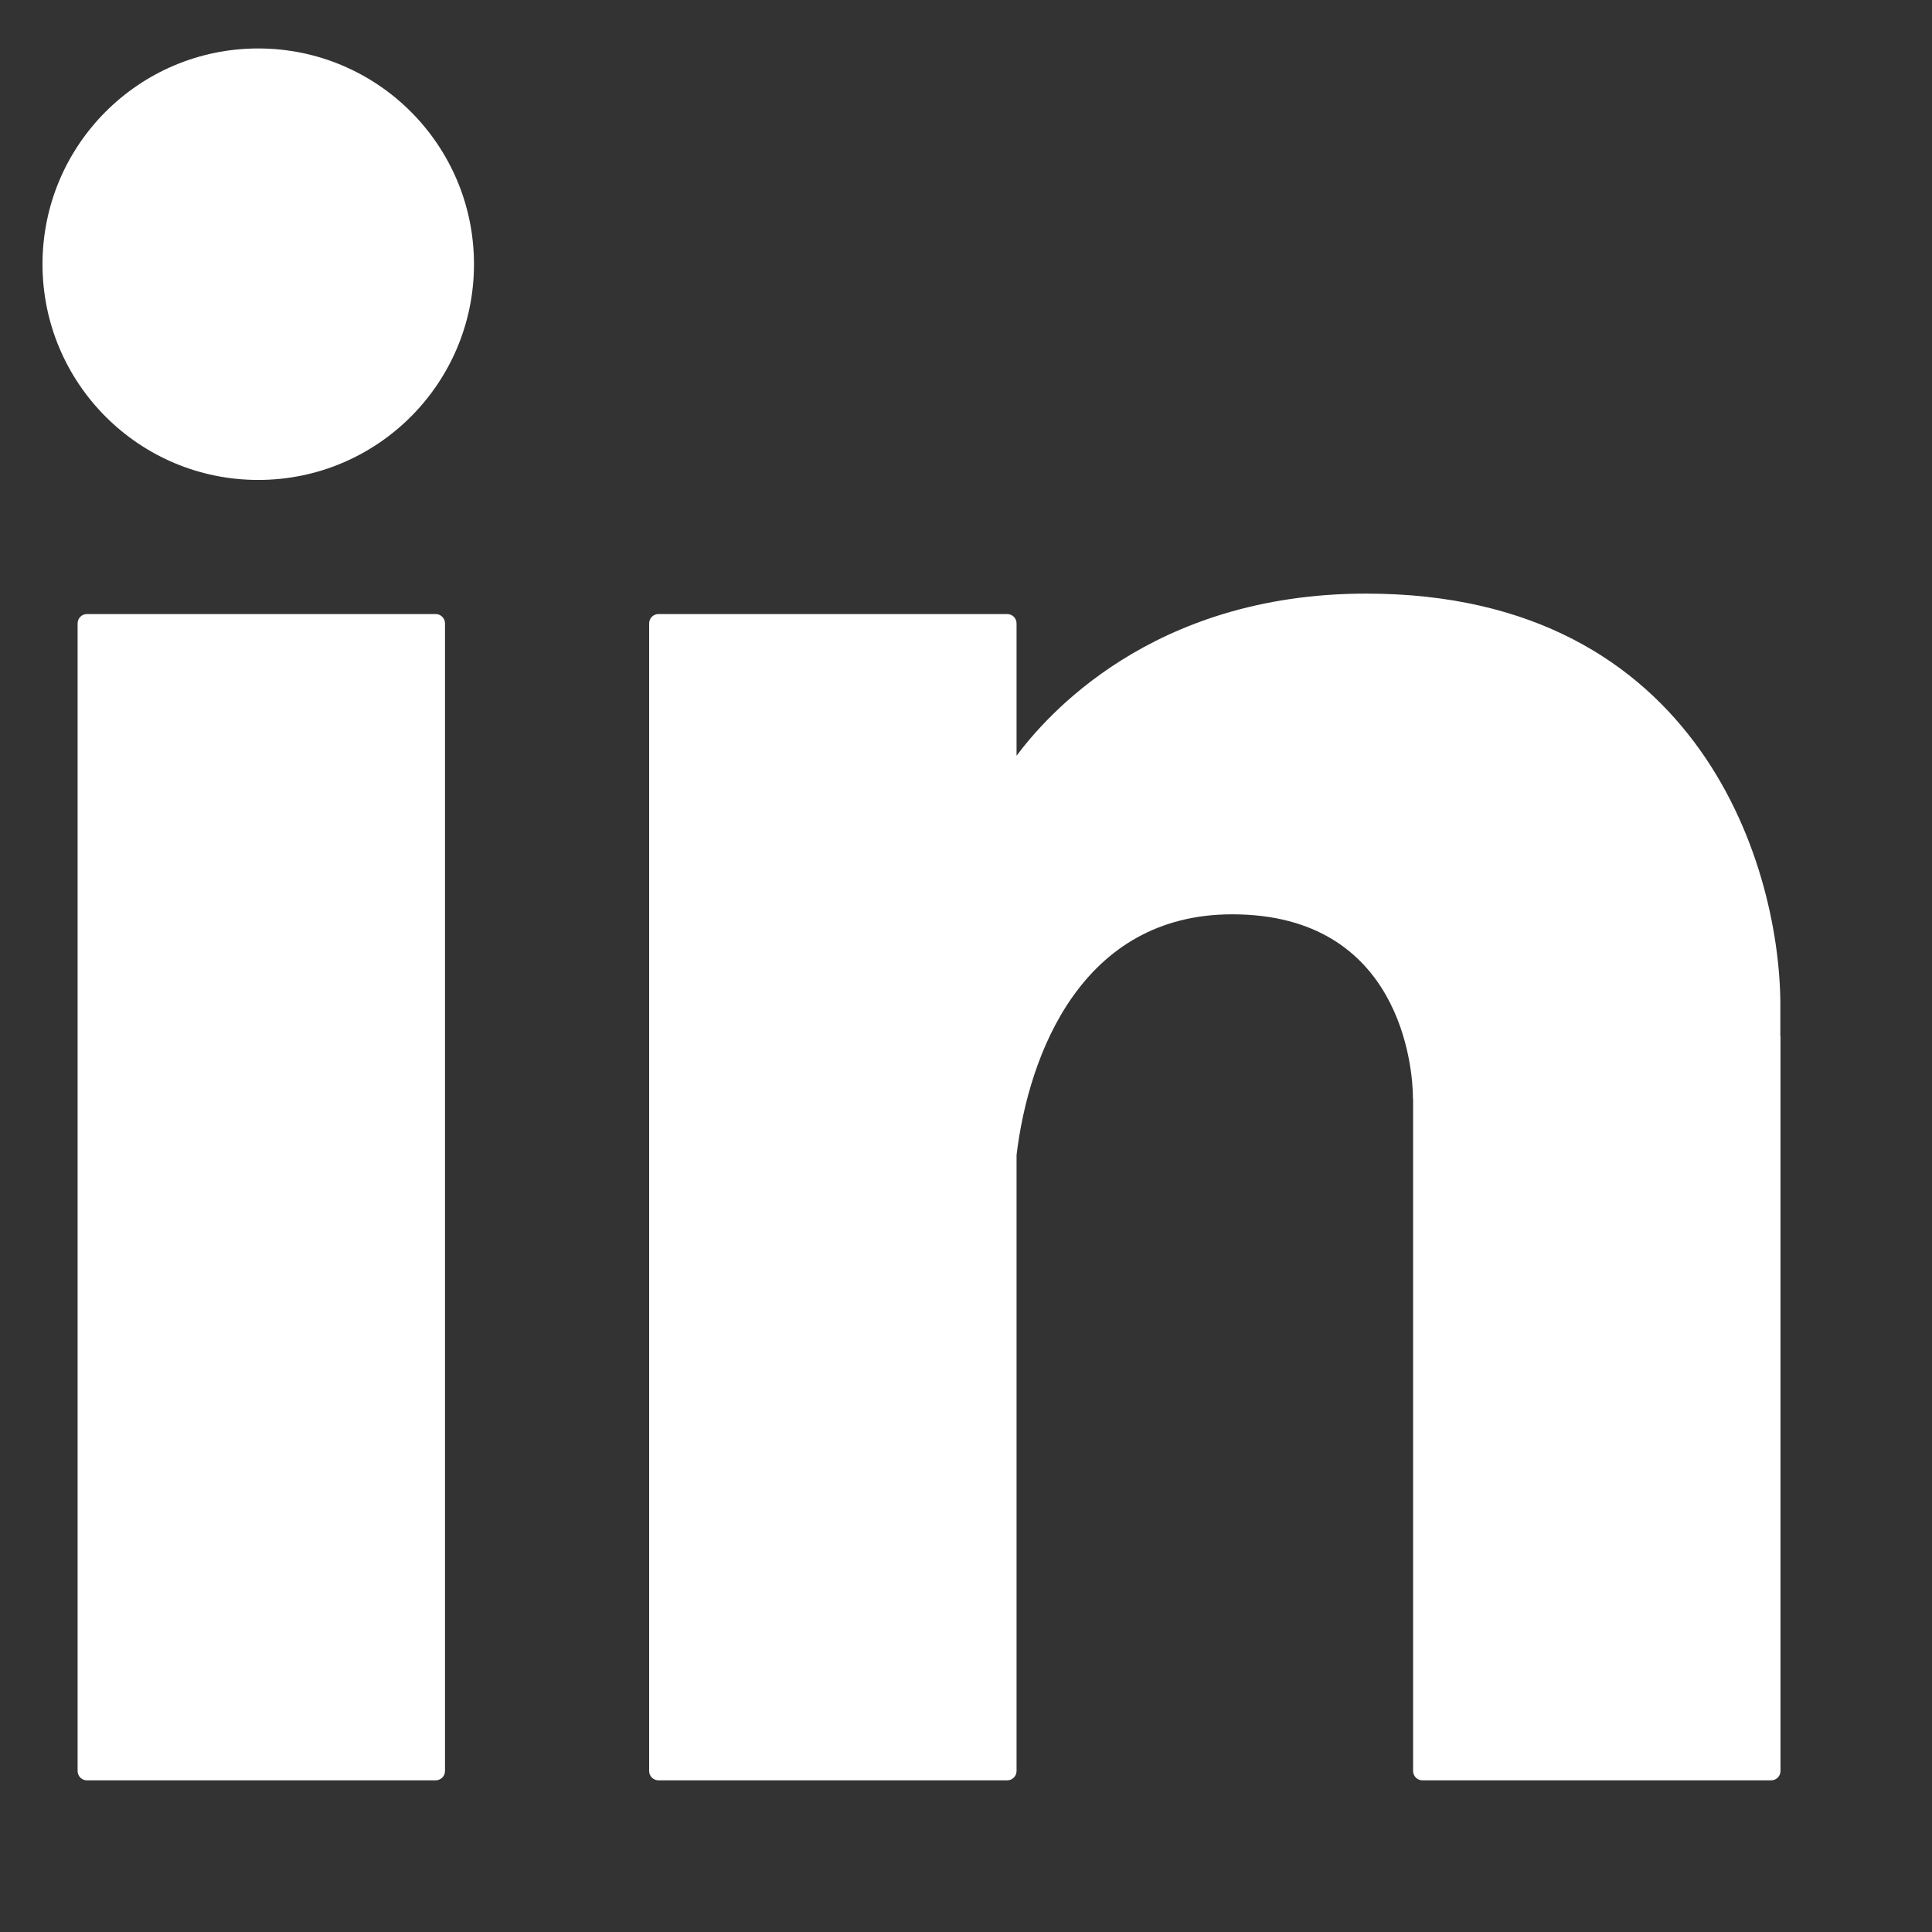 <svg width="12" height="12" viewBox="0 0 12 12" fill="none" xmlns="http://www.w3.org/2000/svg">
<rect x="0" y="0" width="12" height="12" fill="#333333" stroke="none"/>
<path fill-rule="evenodd" clip-rule="evenodd" d="M2.944 1.641C2.944 2.381 2.344 2.981 1.604 2.981C0.864 2.981 0.264 2.381 0.264 1.641C0.264 0.901 0.864 0.301 1.604 0.301C2.344 0.301 2.944 0.901 2.944 1.641ZM0.482 3.872C0.482 3.84 0.508 3.814 0.54 3.814H2.706C2.738 3.814 2.764 3.84 2.764 3.872V11C2.764 11.032 2.738 11.058 2.706 11.058H0.54C0.508 11.058 0.482 11.032 0.482 11V3.872ZM4.09 3.814C4.058 3.814 4.032 3.84 4.032 3.872V11C4.032 11.032 4.058 11.058 4.09 11.058H6.256C6.288 11.058 6.314 11.032 6.314 11V7.174C6.39 6.543 6.722 5.679 7.653 5.679C8.704 5.679 8.776 6.639 8.776 6.82C8.776 6.822 8.776 6.824 8.777 6.826V11C8.777 11.032 8.803 11.058 8.835 11.058H11.001C11.033 11.058 11.059 11.032 11.059 11V6.443C11.059 6.44 11.059 6.437 11.058 6.434V6.277C11.07 5.414 10.573 3.687 8.486 3.687C7.144 3.687 6.49 4.459 6.314 4.694V3.872C6.314 3.84 6.288 3.814 6.256 3.814H4.09Z" fill="white"/>
</svg>
